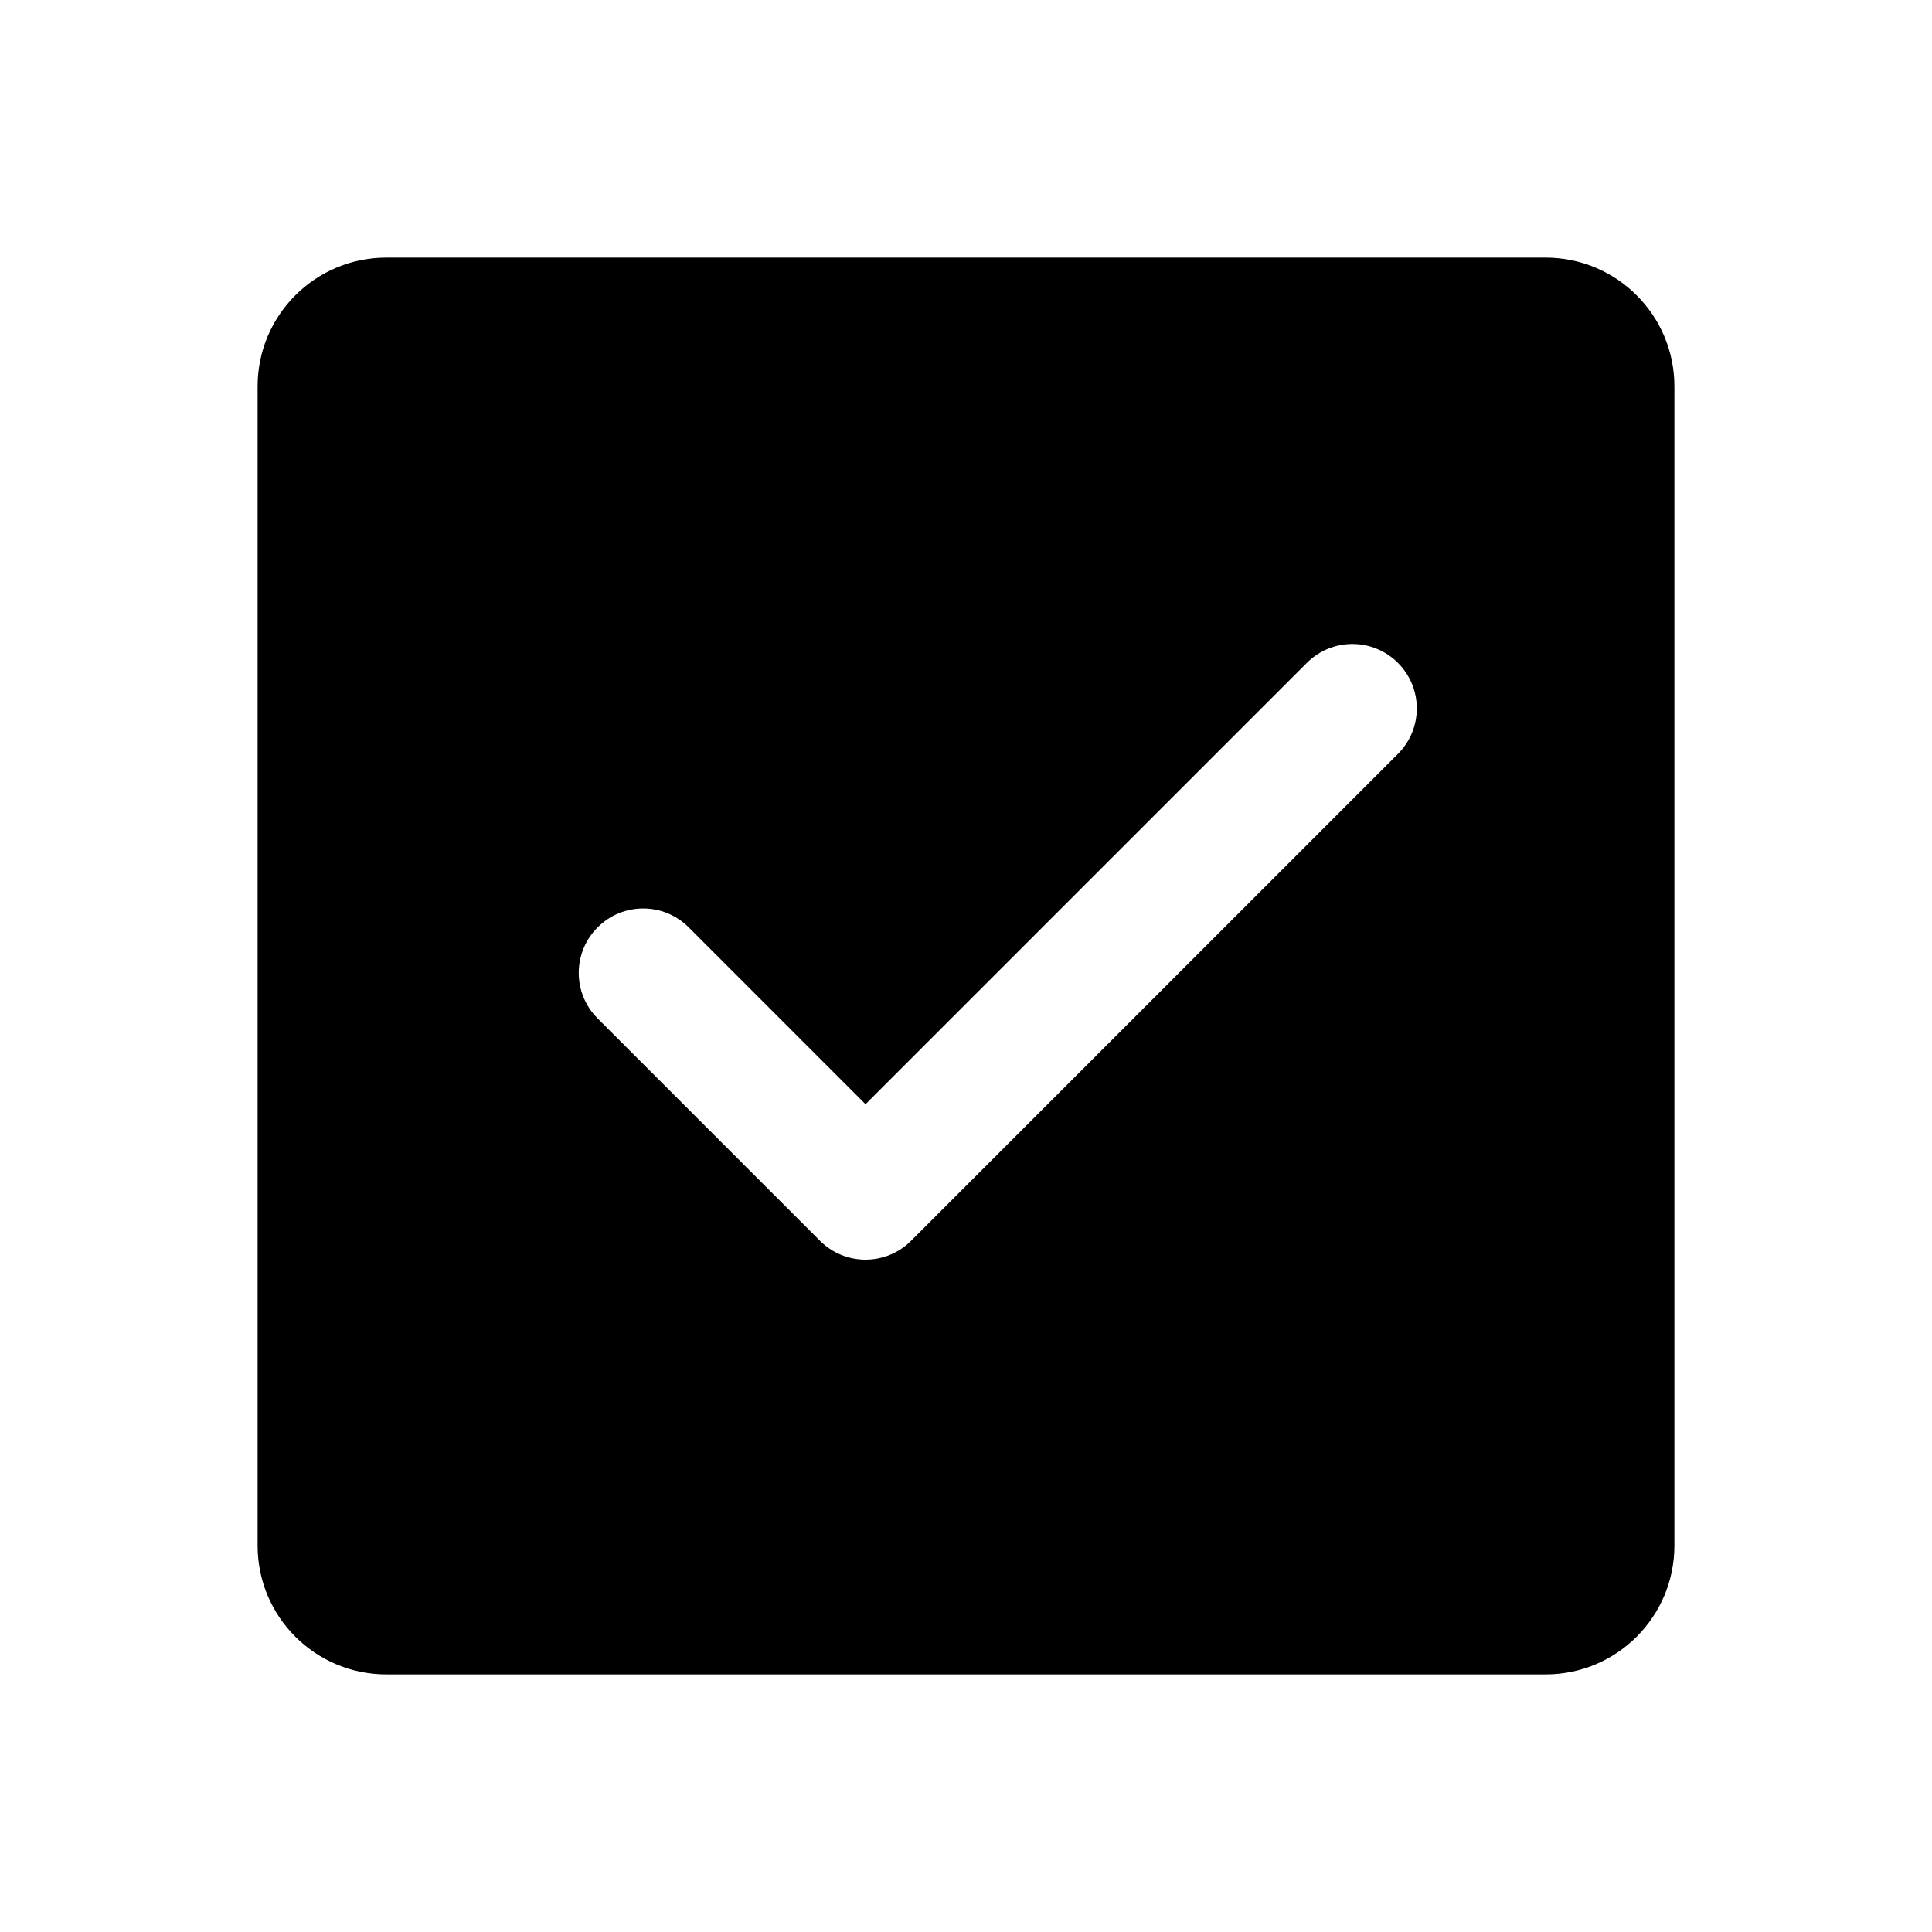 <svg viewBox="0 0 30 30" xmlns="http://www.w3.org/2000/svg" >
    <path d="M24,4H6C4.895,4,4,4.895,4,6v18c0,1.105,0.895,2,2,2h18c1.105,0,2-0.895,2-2V6C26,4.895,25.104,4,24,4z M21.707,11.707  l-7.56,7.56c-0.188,0.188-0.442,0.293-0.707,0.293s-0.52-0.105-0.707-0.293l-3.453-3.453c-0.391-0.391-0.391-1.023,0-1.414  s1.023-0.391,1.414,0l2.746,2.746l6.853-6.853c0.391-0.391,1.023-0.391,1.414,0S22.098,11.316,21.707,11.707z"/>
</svg>